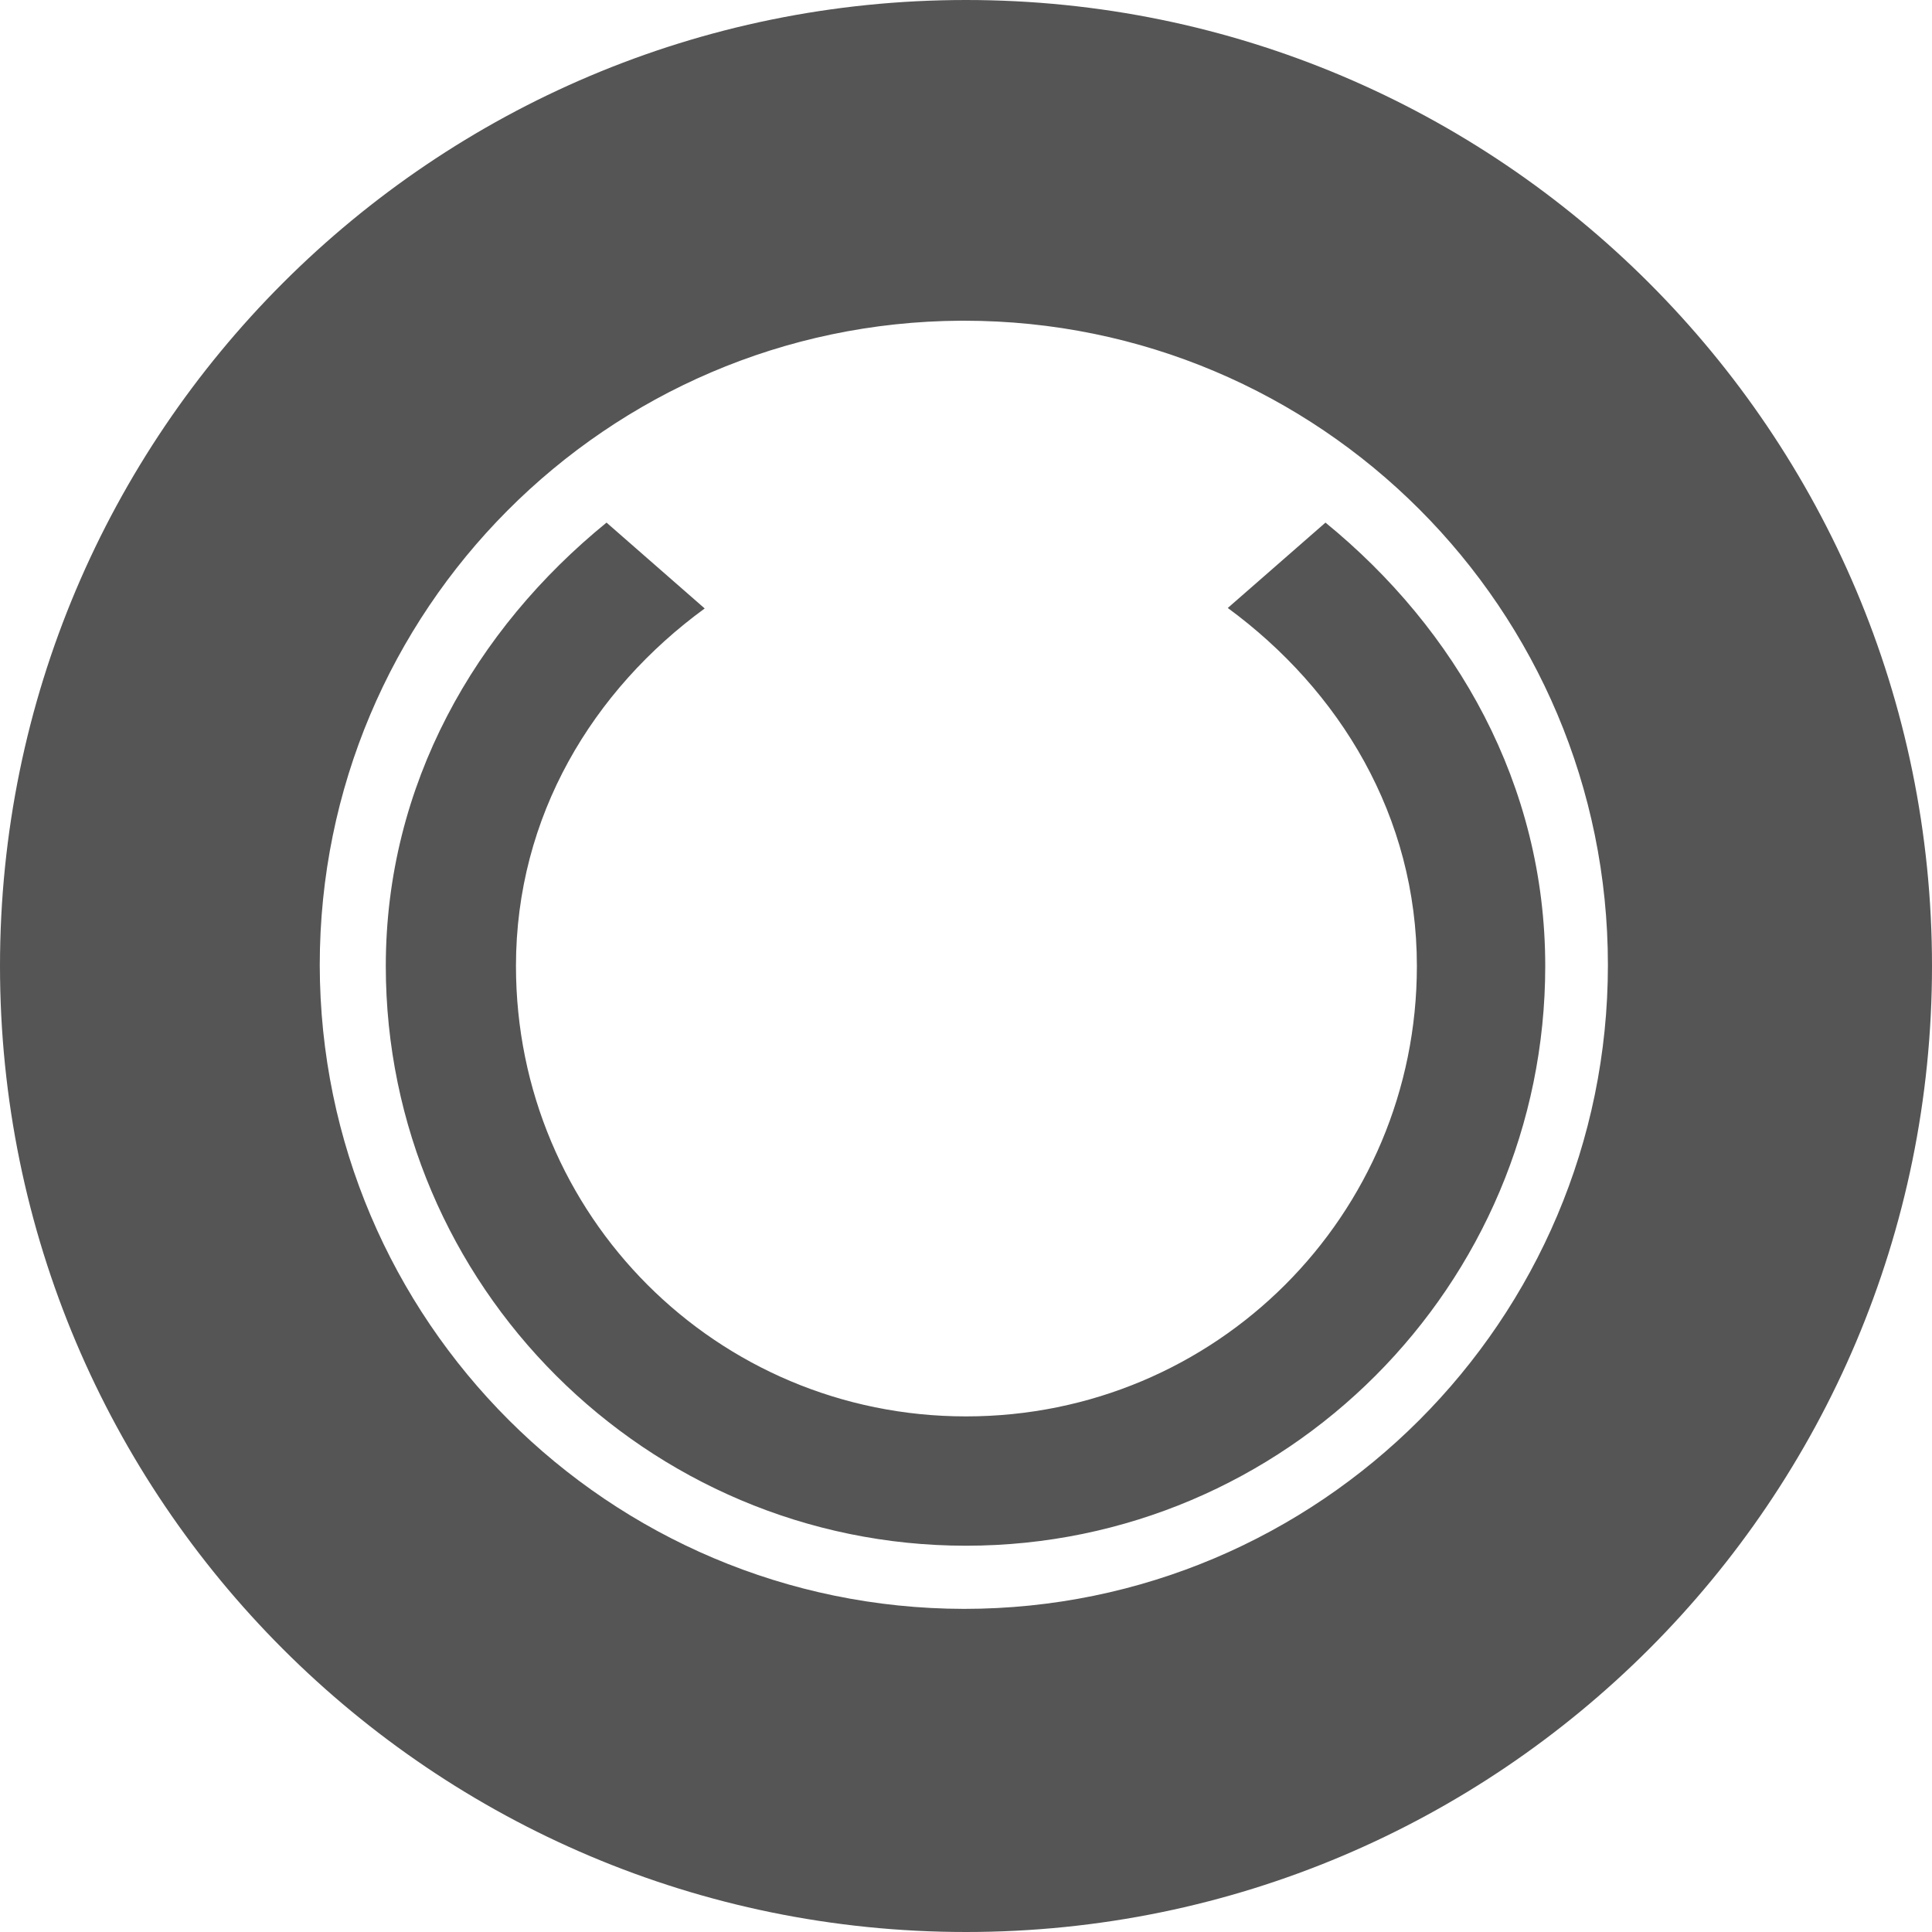 
<svg xmlns="http://www.w3.org/2000/svg" xmlns:xlink="http://www.w3.org/1999/xlink" width="16px" height="16px" viewBox="0 0 16 16" version="1.1">
<g id="surface1">
<path style=" stroke:none;fill-rule:nonzero;fill:#555555;fill-opacity:1;" d="M 8 0 C 3.582 0 0 3.582 0 8 C 0 12.418 3.582 16 8 16 C 12.418 16 16 12.418 16 8 C 16 3.582 12.418 0 8 0 Z M 7.957 2.656 C 7.965 2.656 7.973 2.656 7.984 2.656 C 10.93 2.656 13.316 5.043 13.316 7.992 C 13.316 10.934 10.926 13.324 7.984 13.324 C 5.039 13.32 2.652 10.934 2.648 7.992 C 2.648 5.055 5.023 2.672 7.957 2.656 Z M 5.023 4.328 C 3.938 5.211 3.195 6.496 3.195 8 C 3.195 10.645 5.355 12.801 8 12.801 C 10.648 12.801 12.797 10.645 12.797 8 C 12.797 6.496 12.059 5.211 10.977 4.328 L 10.168 5.035 C 11.094 5.715 11.734 6.758 11.734 8 C 11.734 10.066 10.07 11.73 8 11.73 C 5.934 11.73 4.273 10.066 4.273 8 C 4.273 6.758 4.91 5.715 5.836 5.039 Z M 5.023 4.328 "/>
</g>
</svg>

